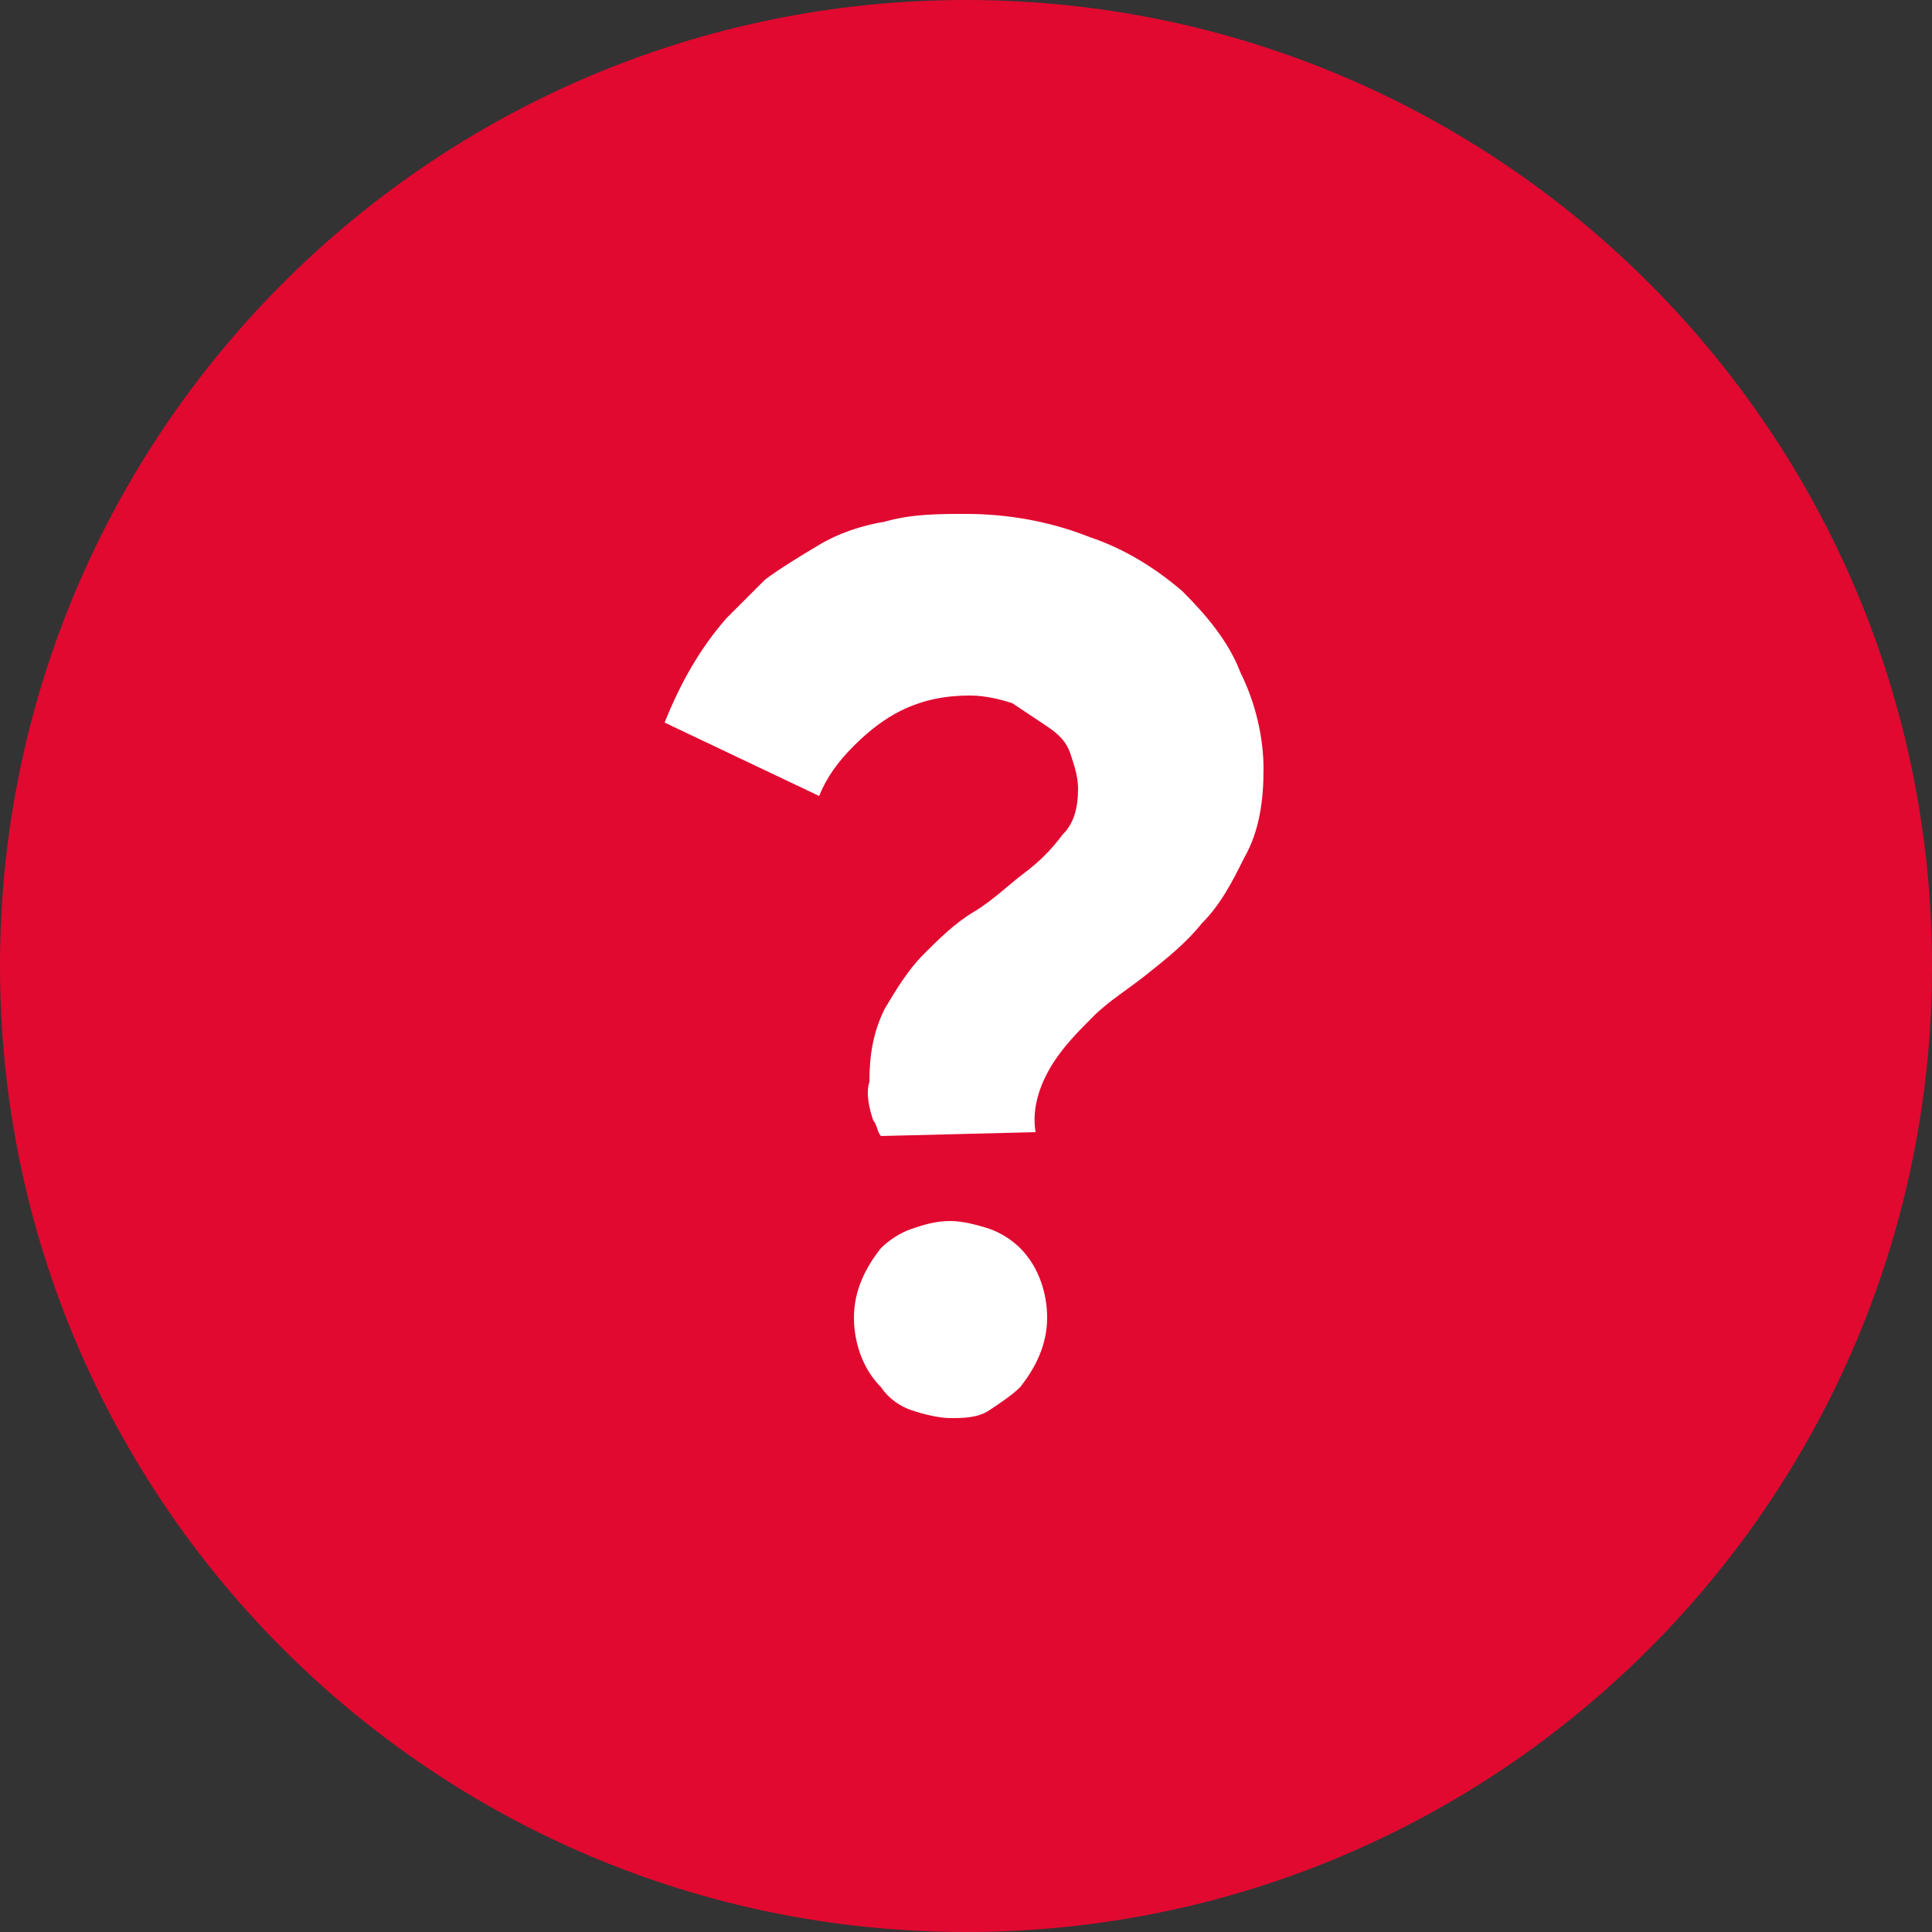 <?xml version="1.0" encoding="utf-8"?>
<!-- Generator: Adobe Illustrator 25.4.0, SVG Export Plug-In . SVG Version: 6.00 Build 0)  -->
<svg version="1.1" id="Layer_1" xmlns="http://www.w3.org/2000/svg" xmlns:xlink="http://www.w3.org/1999/xlink" x="0px" y="0px"
	 viewBox="0 0 50 50" style="enable-background:new 0 0 50 50;" xml:space="preserve">
<rect x="0" y="0" width="50" height="50" fill="#333333" stroke="none"/>
<style type="text/css">
	.st0{fill:#E10930;}
	.st1{fill:#FFFFFF;}
</style>
<path class="st0" d="M25,50c13.8,0,25-11.2,25-25S38.8,0,25,0S0,11.2,0,25S11.2,50,25,50z"/>
<path class="st1" d="M24.6,36.7c-0.3,0-0.7-0.1-1-0.2c-0.3-0.1-0.6-0.3-0.8-0.6c-0.5-0.5-0.7-1.2-0.7-1.8c0-0.7,0.3-1.3,0.7-1.8
	c0.2-0.2,0.5-0.4,0.8-0.5c0.3-0.1,0.6-0.2,1-0.2c0.3,0,0.7,0.1,1,0.2c0.3,0.1,0.6,0.3,0.8,0.5c0.5,0.5,0.7,1.2,0.7,1.8
	c0,0.7-0.3,1.3-0.7,1.8c-0.2,0.2-0.5,0.4-0.8,0.6S24.9,36.7,24.6,36.7z M22.8,29.4c-0.1-0.1-0.1-0.3-0.2-0.4c-0.1-0.3-0.2-0.7-0.1-1
	c0-0.7,0.1-1.3,0.4-1.9c0.3-0.5,0.6-1,1-1.4c0.4-0.4,0.8-0.8,1.3-1.1c0.5-0.3,0.9-0.7,1.3-1c0.4-0.3,0.7-0.6,1-1
	c0.3-0.3,0.4-0.7,0.4-1.2c0-0.3-0.1-0.6-0.2-0.9c-0.1-0.3-0.3-0.5-0.6-0.7c-0.3-0.2-0.6-0.4-0.9-0.6c-0.3-0.1-0.7-0.2-1.1-0.2
	c-0.6,0-1.2,0.1-1.8,0.4c-0.4,0.2-0.8,0.5-1.2,0.9c-0.4,0.4-0.7,0.8-0.9,1.3l-4-1.9c0.4-1,0.9-1.9,1.6-2.7c0.3-0.3,0.7-0.7,1-1
	c0.4-0.3,0.9-0.6,1.4-0.9c0.5-0.3,1.1-0.5,1.7-0.6c0.7-0.2,1.4-0.2,2.1-0.2c1.1,0,2.2,0.2,3.2,0.6c0.9,0.3,1.7,0.8,2.4,1.4
	c0.6,0.6,1.2,1.3,1.5,2.1c0.4,0.8,0.6,1.7,0.6,2.5c0,0.8-0.1,1.6-0.5,2.3c-0.3,0.6-0.6,1.2-1.1,1.7c-0.4,0.5-0.9,0.9-1.4,1.3
	c-0.5,0.4-1,0.7-1.4,1.1c-0.4,0.4-0.8,0.8-1.1,1.3c-0.3,0.5-0.5,1.1-0.4,1.7L22.8,29.4L22.8,29.4z"/>
</svg>
